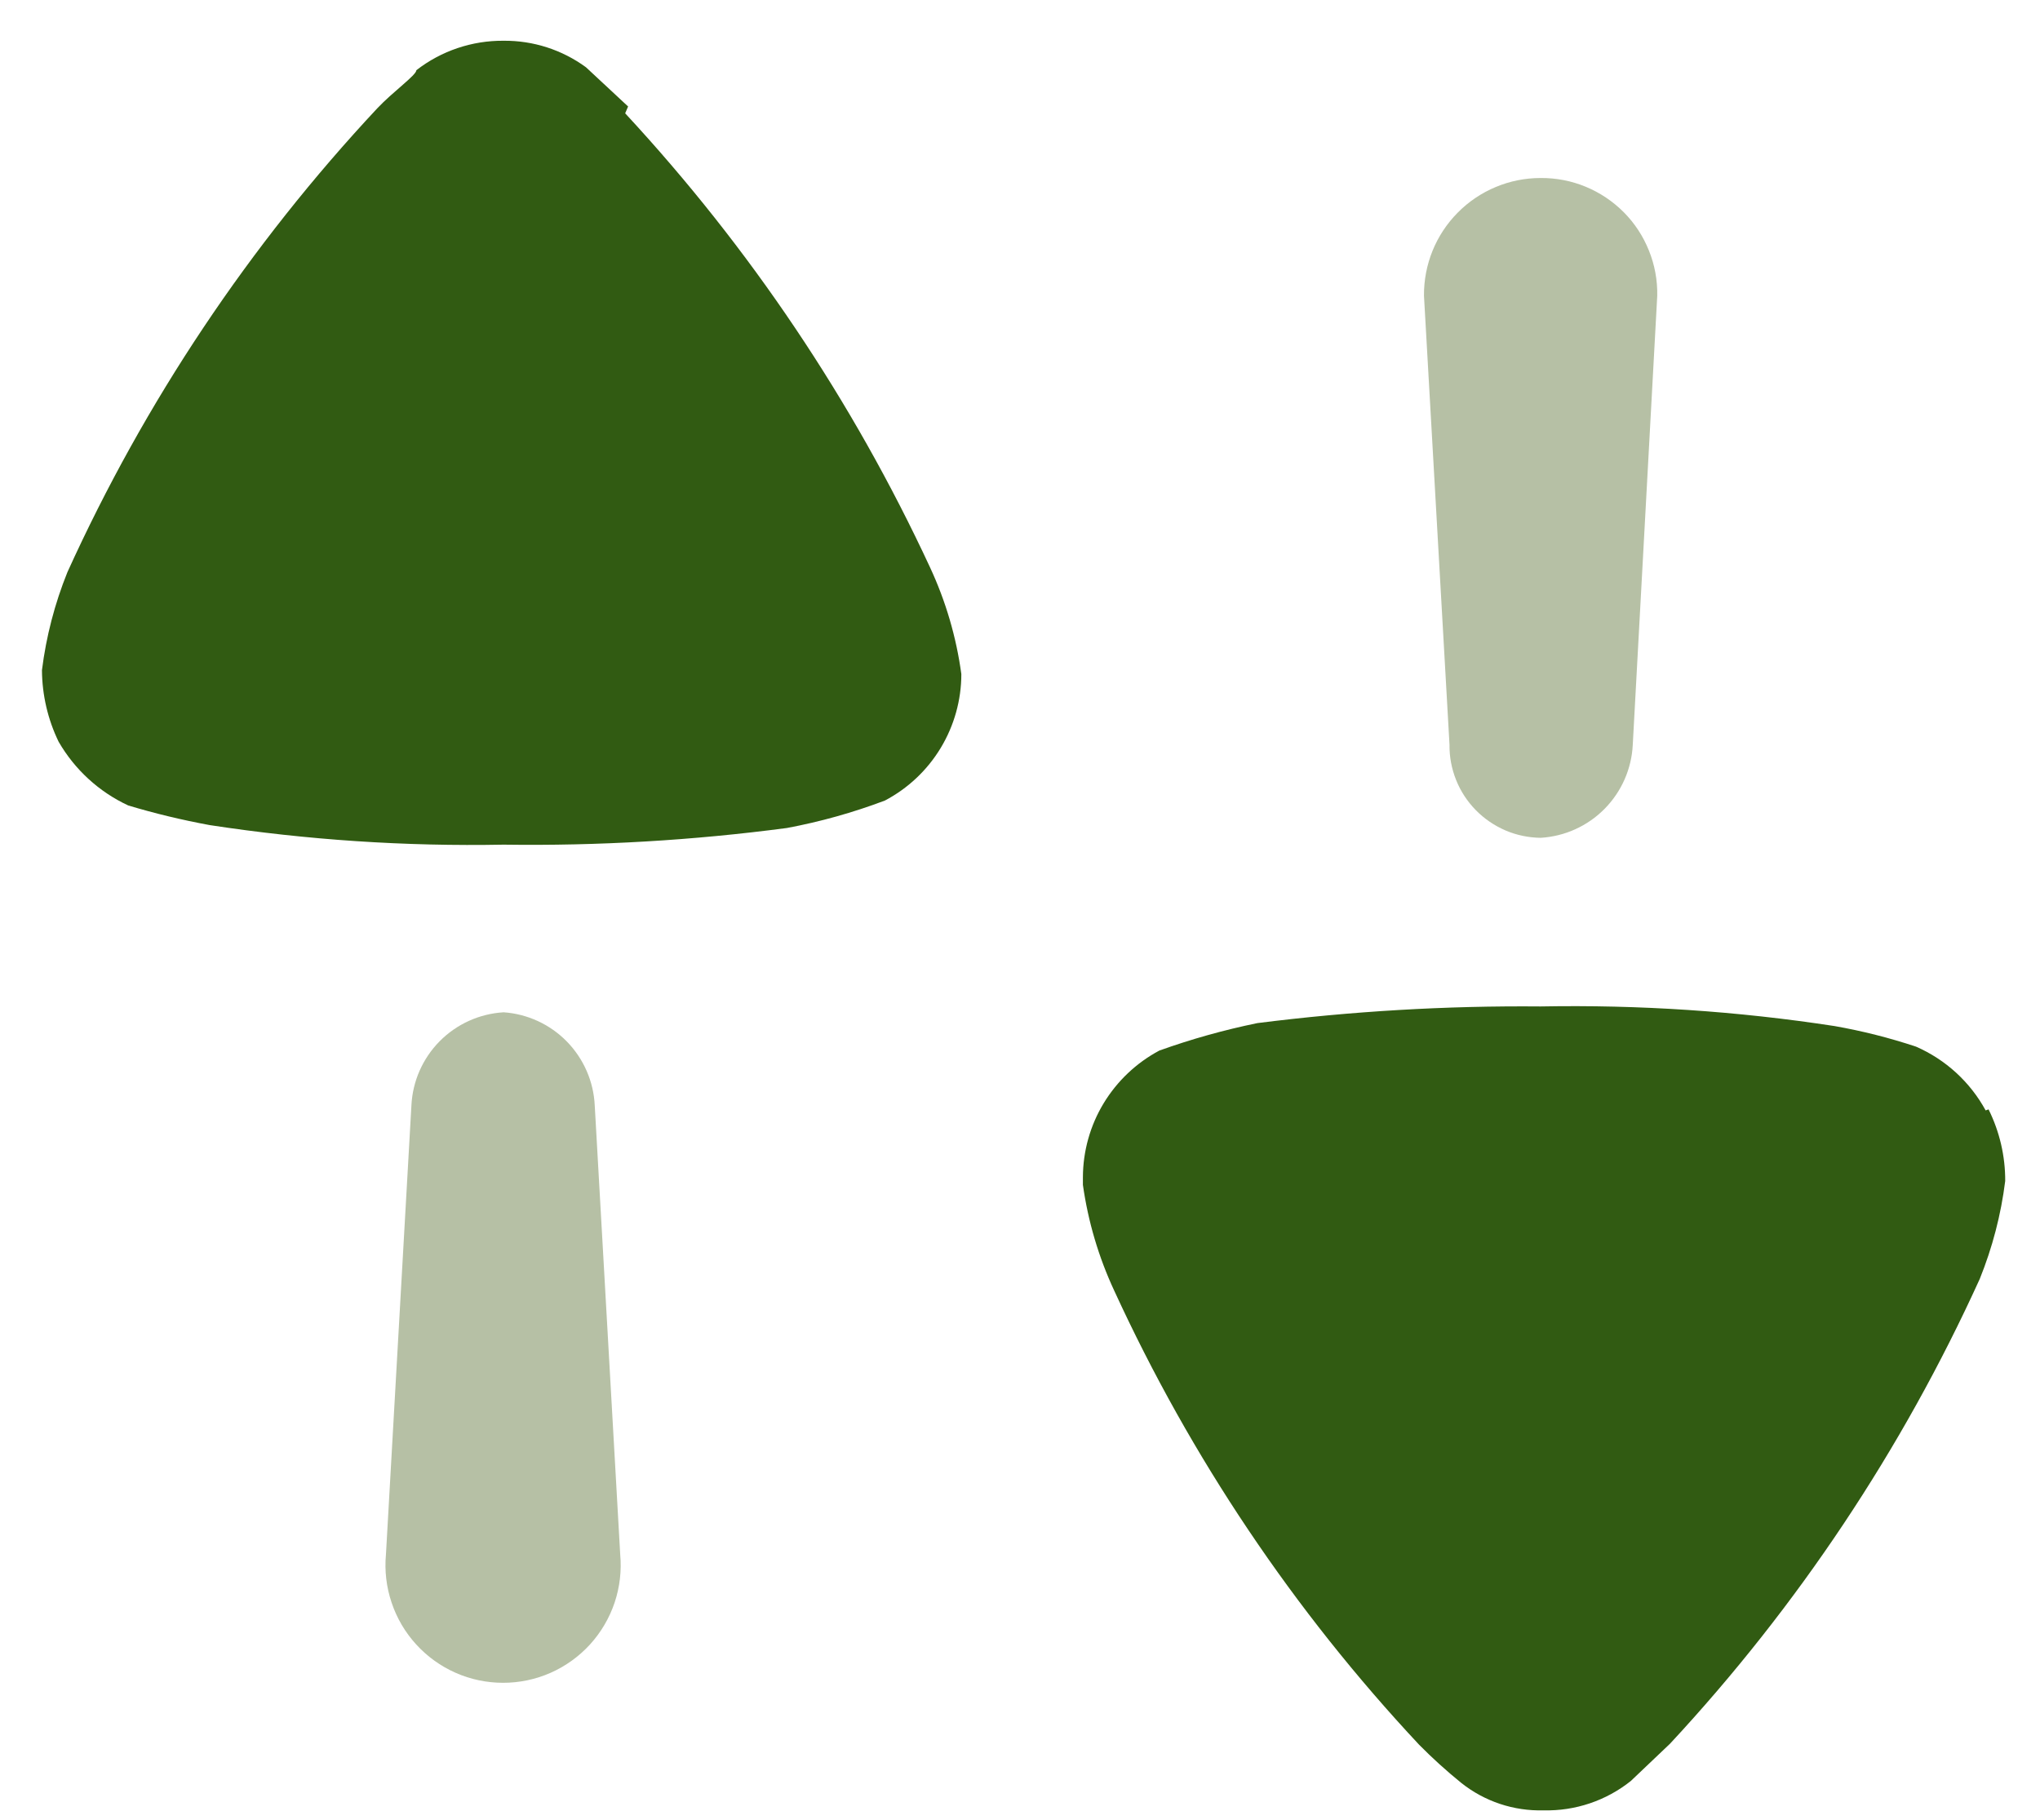 <svg width="37" height="33" viewBox="0 0 37 33" fill="none" xmlns="http://www.w3.org/2000/svg">
<path d="M9.134 18.357C8.696 18.383 8.283 18.57 7.974 18.882C7.666 19.194 7.483 19.608 7.462 20.046L7 28.189C6.973 28.484 7.008 28.782 7.103 29.063C7.197 29.344 7.349 29.602 7.549 29.821C7.749 30.04 7.992 30.215 8.264 30.335C8.535 30.455 8.828 30.516 9.125 30.516C9.421 30.516 9.714 30.455 9.986 30.335C10.257 30.215 10.501 30.04 10.701 29.821C10.9 29.602 11.052 29.344 11.147 29.063C11.241 28.782 11.276 28.484 11.249 28.189L10.787 20.046C10.766 19.611 10.586 19.199 10.281 18.887C9.977 18.576 9.568 18.387 9.134 18.357Z" fill="#B1BCA0" fill-opacity="0.94"/>
<path d="M11.392 1.931L10.627 1.219C10.194 0.903 9.671 0.734 9.134 0.739C8.562 0.734 8.004 0.922 7.552 1.273C7.552 1.362 7.125 1.664 6.841 1.966C4.524 4.445 2.626 7.285 1.223 10.375C0.993 10.945 0.837 11.543 0.761 12.153C0.764 12.602 0.867 13.046 1.063 13.45C1.355 13.956 1.796 14.36 2.325 14.606C2.81 14.752 3.303 14.87 3.801 14.962C5.566 15.232 7.35 15.351 9.134 15.317C10.852 15.341 12.569 15.24 14.272 15.015C14.878 14.902 15.473 14.735 16.05 14.517C16.468 14.297 16.818 13.967 17.062 13.563C17.306 13.159 17.436 12.696 17.436 12.224C17.345 11.553 17.153 10.9 16.867 10.286C15.466 7.27 13.6 4.493 11.339 2.055" fill="#315B12"/>
<path d="M27.943 15.193C28.381 15.167 28.794 14.98 29.102 14.668C29.41 14.357 29.593 13.942 29.614 13.504L30.058 5.361C30.063 5.081 30.012 4.803 29.907 4.544C29.803 4.284 29.648 4.047 29.451 3.849C29.253 3.65 29.018 3.493 28.759 3.386C28.501 3.279 28.223 3.226 27.943 3.228C27.663 3.228 27.387 3.283 27.129 3.391C26.871 3.498 26.637 3.656 26.441 3.854C26.244 4.052 26.088 4.288 25.983 4.546C25.878 4.805 25.825 5.082 25.827 5.361L26.29 13.504C26.287 13.723 26.328 13.941 26.41 14.145C26.491 14.348 26.613 14.534 26.767 14.691C26.92 14.847 27.103 14.972 27.305 15.059C27.506 15.145 27.723 15.19 27.943 15.193Z" fill="#B1BCA0" fill-opacity="0.94"/>
<path d="M36.014 20.136C35.733 19.621 35.289 19.215 34.752 18.98C34.27 18.82 33.776 18.695 33.276 18.607C31.512 18.336 29.727 18.218 27.943 18.251C26.225 18.236 24.509 18.337 22.805 18.553C22.201 18.677 21.607 18.843 21.027 19.051C20.611 19.273 20.262 19.603 20.017 20.007C19.773 20.41 19.643 20.873 19.641 21.345V21.487C19.735 22.151 19.926 22.798 20.21 23.407C21.599 26.43 23.465 29.209 25.738 31.638C25.98 31.883 26.235 32.114 26.503 32.331C26.926 32.668 27.455 32.844 27.996 32.829C28.57 32.843 29.131 32.654 29.579 32.296L30.29 31.62C32.603 29.132 34.5 26.286 35.907 23.193C36.137 22.623 36.293 22.026 36.369 21.416C36.371 20.965 36.267 20.521 36.067 20.118" fill="#315B12"/>
</svg>

